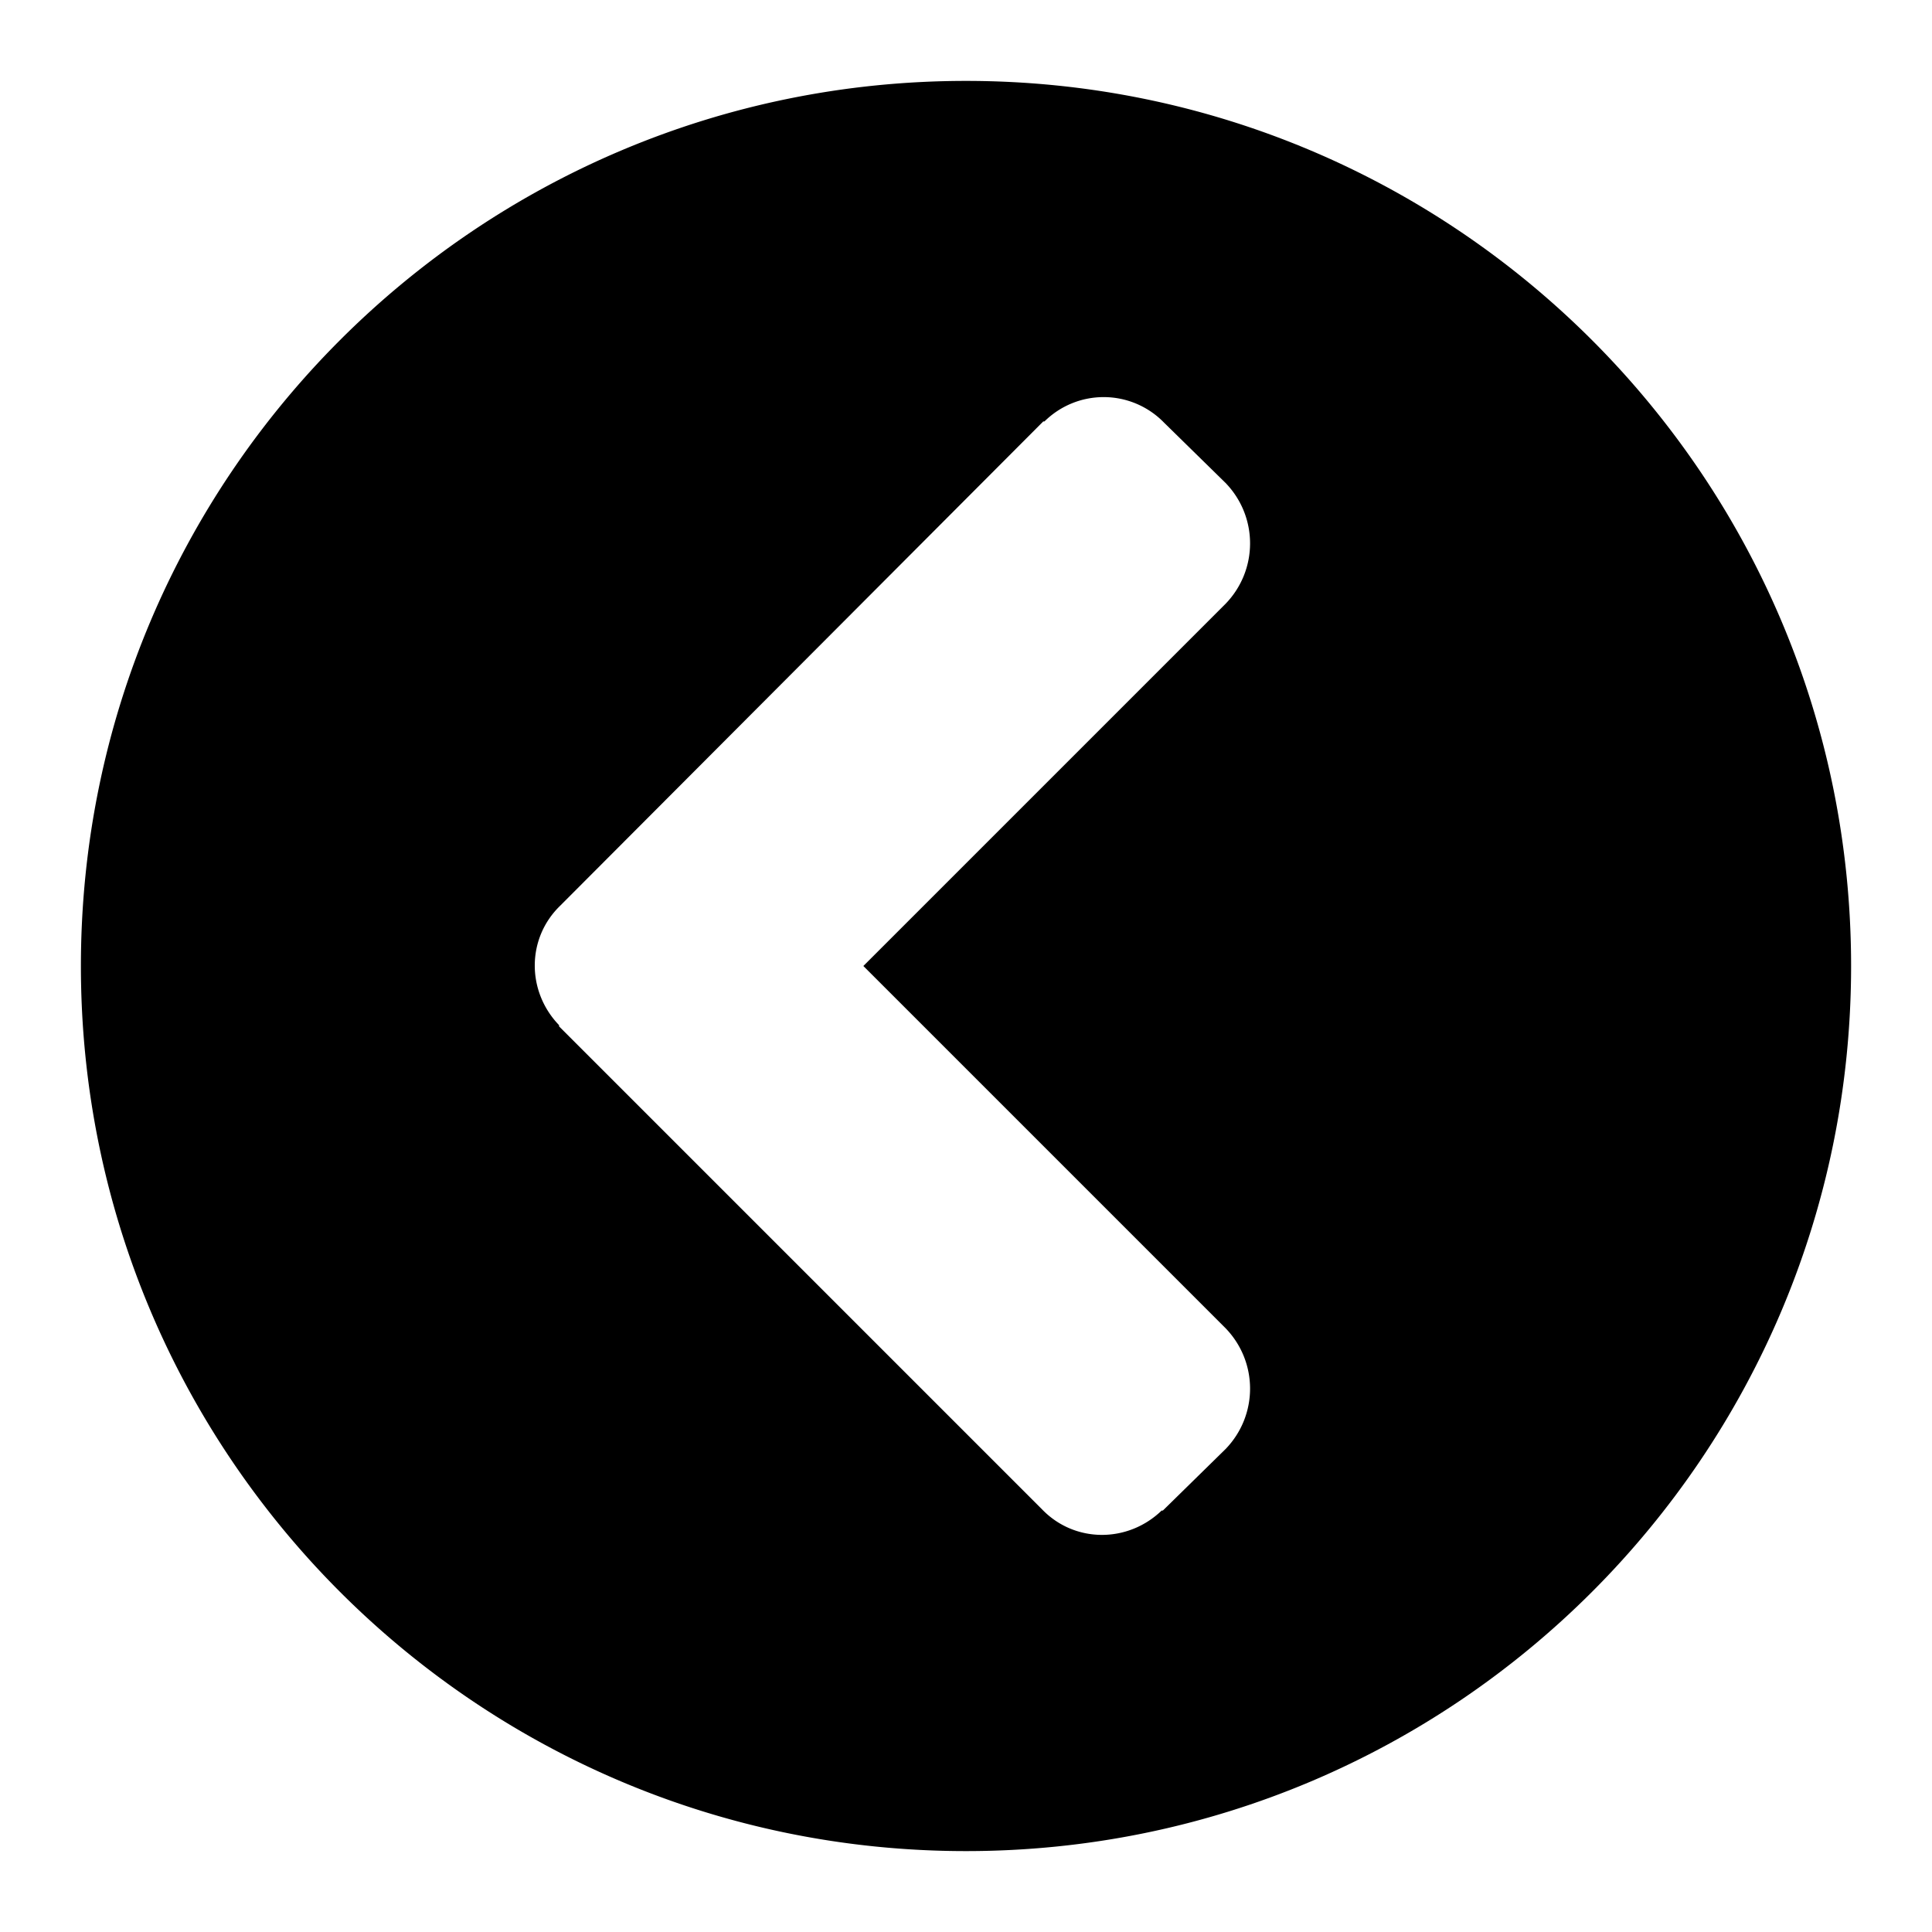 <svg aria-hidden="true" viewBox="0 0 16 16">
    <path fill="currentColor" d="M8 15.33C3.95 15.33.67 12.05.67 8S3.95.67 8 .67 15.33 3.95 15.33 8c0 4.05-3.28 7.33-7.33 7.33ZM4.63 8.5l4 4c.27.28.71.28.99.01h.01l.52-.51c.27-.28.27-.72 0-1l-3-3 3-3c.27-.28.27-.72 0-1l-.51-.5a.697.697 0 0 0-.99-.01h-.01l-4 4.01c-.28.27-.28.71-.01.99Z"/>
</svg>
